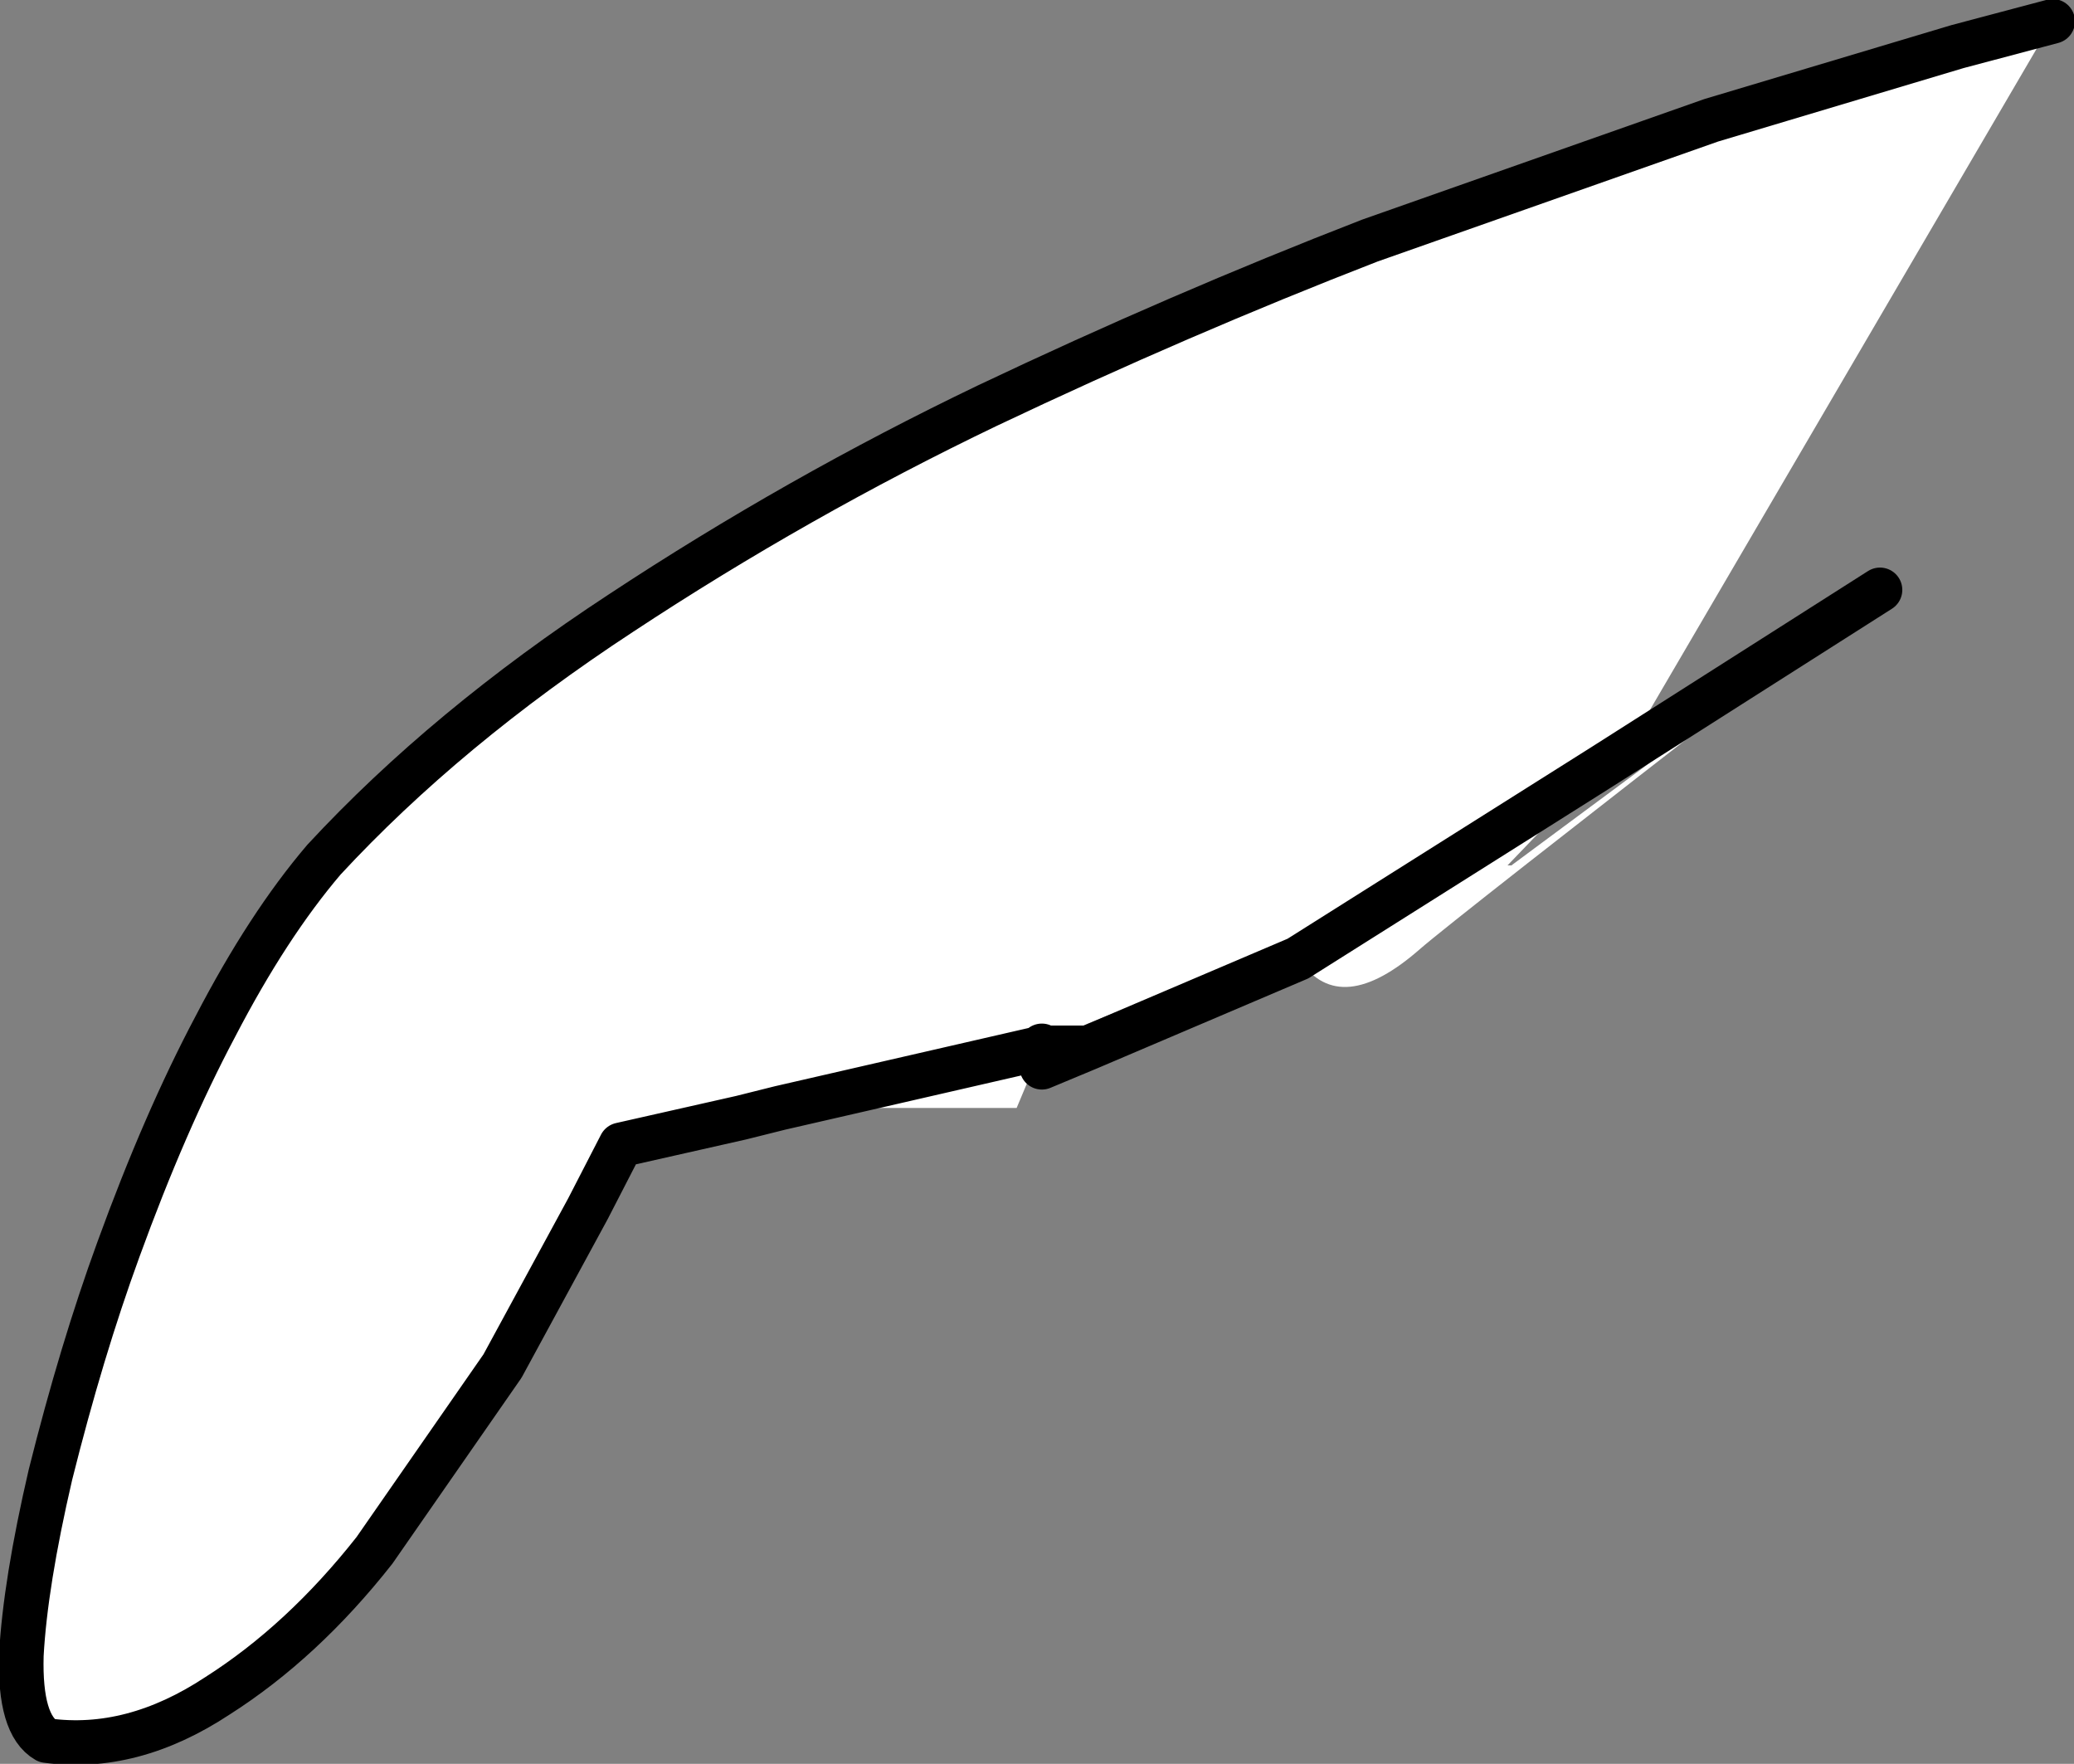 <?xml version="1.0" encoding="UTF-8" standalone="no"?>
<svg xmlns:xlink="http://www.w3.org/1999/xlink" height="45.45px" width="53.45px" xmlns="http://www.w3.org/2000/svg">
  <rect width="100%" height="100%" fill="#808080" stroke="none"/>
  <g transform="matrix(1.0, 0.0, 0.0, 1.0, 0.6, 0.4)">
    <path d="M52.3 0.15 L41.8 18.1 40.7 19.35 32.85 24.3 40.7 19.35 38.25 21.9 38.3 21.9 38.35 21.9 45.5 16.6 Q36.8 23.35 36.0 24.05 33.95 25.85 32.9 24.35 L32.85 24.3 32.6 24.0 Q26.25 26.35 26.25 26.55 L26.25 26.6 25.6 28.15 19.5 28.15 18.5 28.15 18.5 28.4 15.4 29.1 14.55 30.75 12.35 34.8 9.05 39.55 Q7.2 41.9 5.0 43.3 2.8 44.75 0.6 44.45 -0.1 44.05 -0.05 42.25 0.05 40.4 0.7 37.6 1.5 34.4 2.45 31.8 3.65 28.5 4.95 26.05 6.3 23.45 7.75 21.75 10.9 18.35 15.4 15.4 19.95 12.4 24.85 10.05 29.8 7.7 34.7 5.8 L43.5 2.7 49.85 0.8 52.3 0.15 M26.25 26.6 L19.5 28.15 26.25 26.6" fill="#ffffff" fill-rule="evenodd" stroke="none"/>
    <path d="M40.7 19.35 L47.85 14.8 M18.5 28.4 L15.4 29.1 14.55 30.75 12.35 34.8 9.05 39.55 Q7.2 41.9 5.0 43.3 2.8 44.75 0.6 44.45 -0.1 44.05 -0.05 42.25 0.05 40.4 0.7 37.6 1.5 34.4 2.45 31.8 3.65 28.5 4.95 26.05 6.3 23.45 7.75 21.75 10.9 18.35 15.4 15.4 19.95 12.4 24.85 10.05 29.8 7.7 34.7 5.8 L43.5 2.7 49.85 0.8 52.3 0.15 M32.85 24.3 L40.7 19.35 M32.85 24.3 L27.45 26.6 26.25 27.1 26.25 26.6 27.45 26.6 M19.5 28.15 L18.5 28.4 M19.5 28.15 L26.25 26.6 M26.25 26.55 L26.25 26.6" fill="none" stroke="#000000" stroke-linecap="round" stroke-linejoin="round" stroke-width="1.15"/>
  </g>
</svg>
